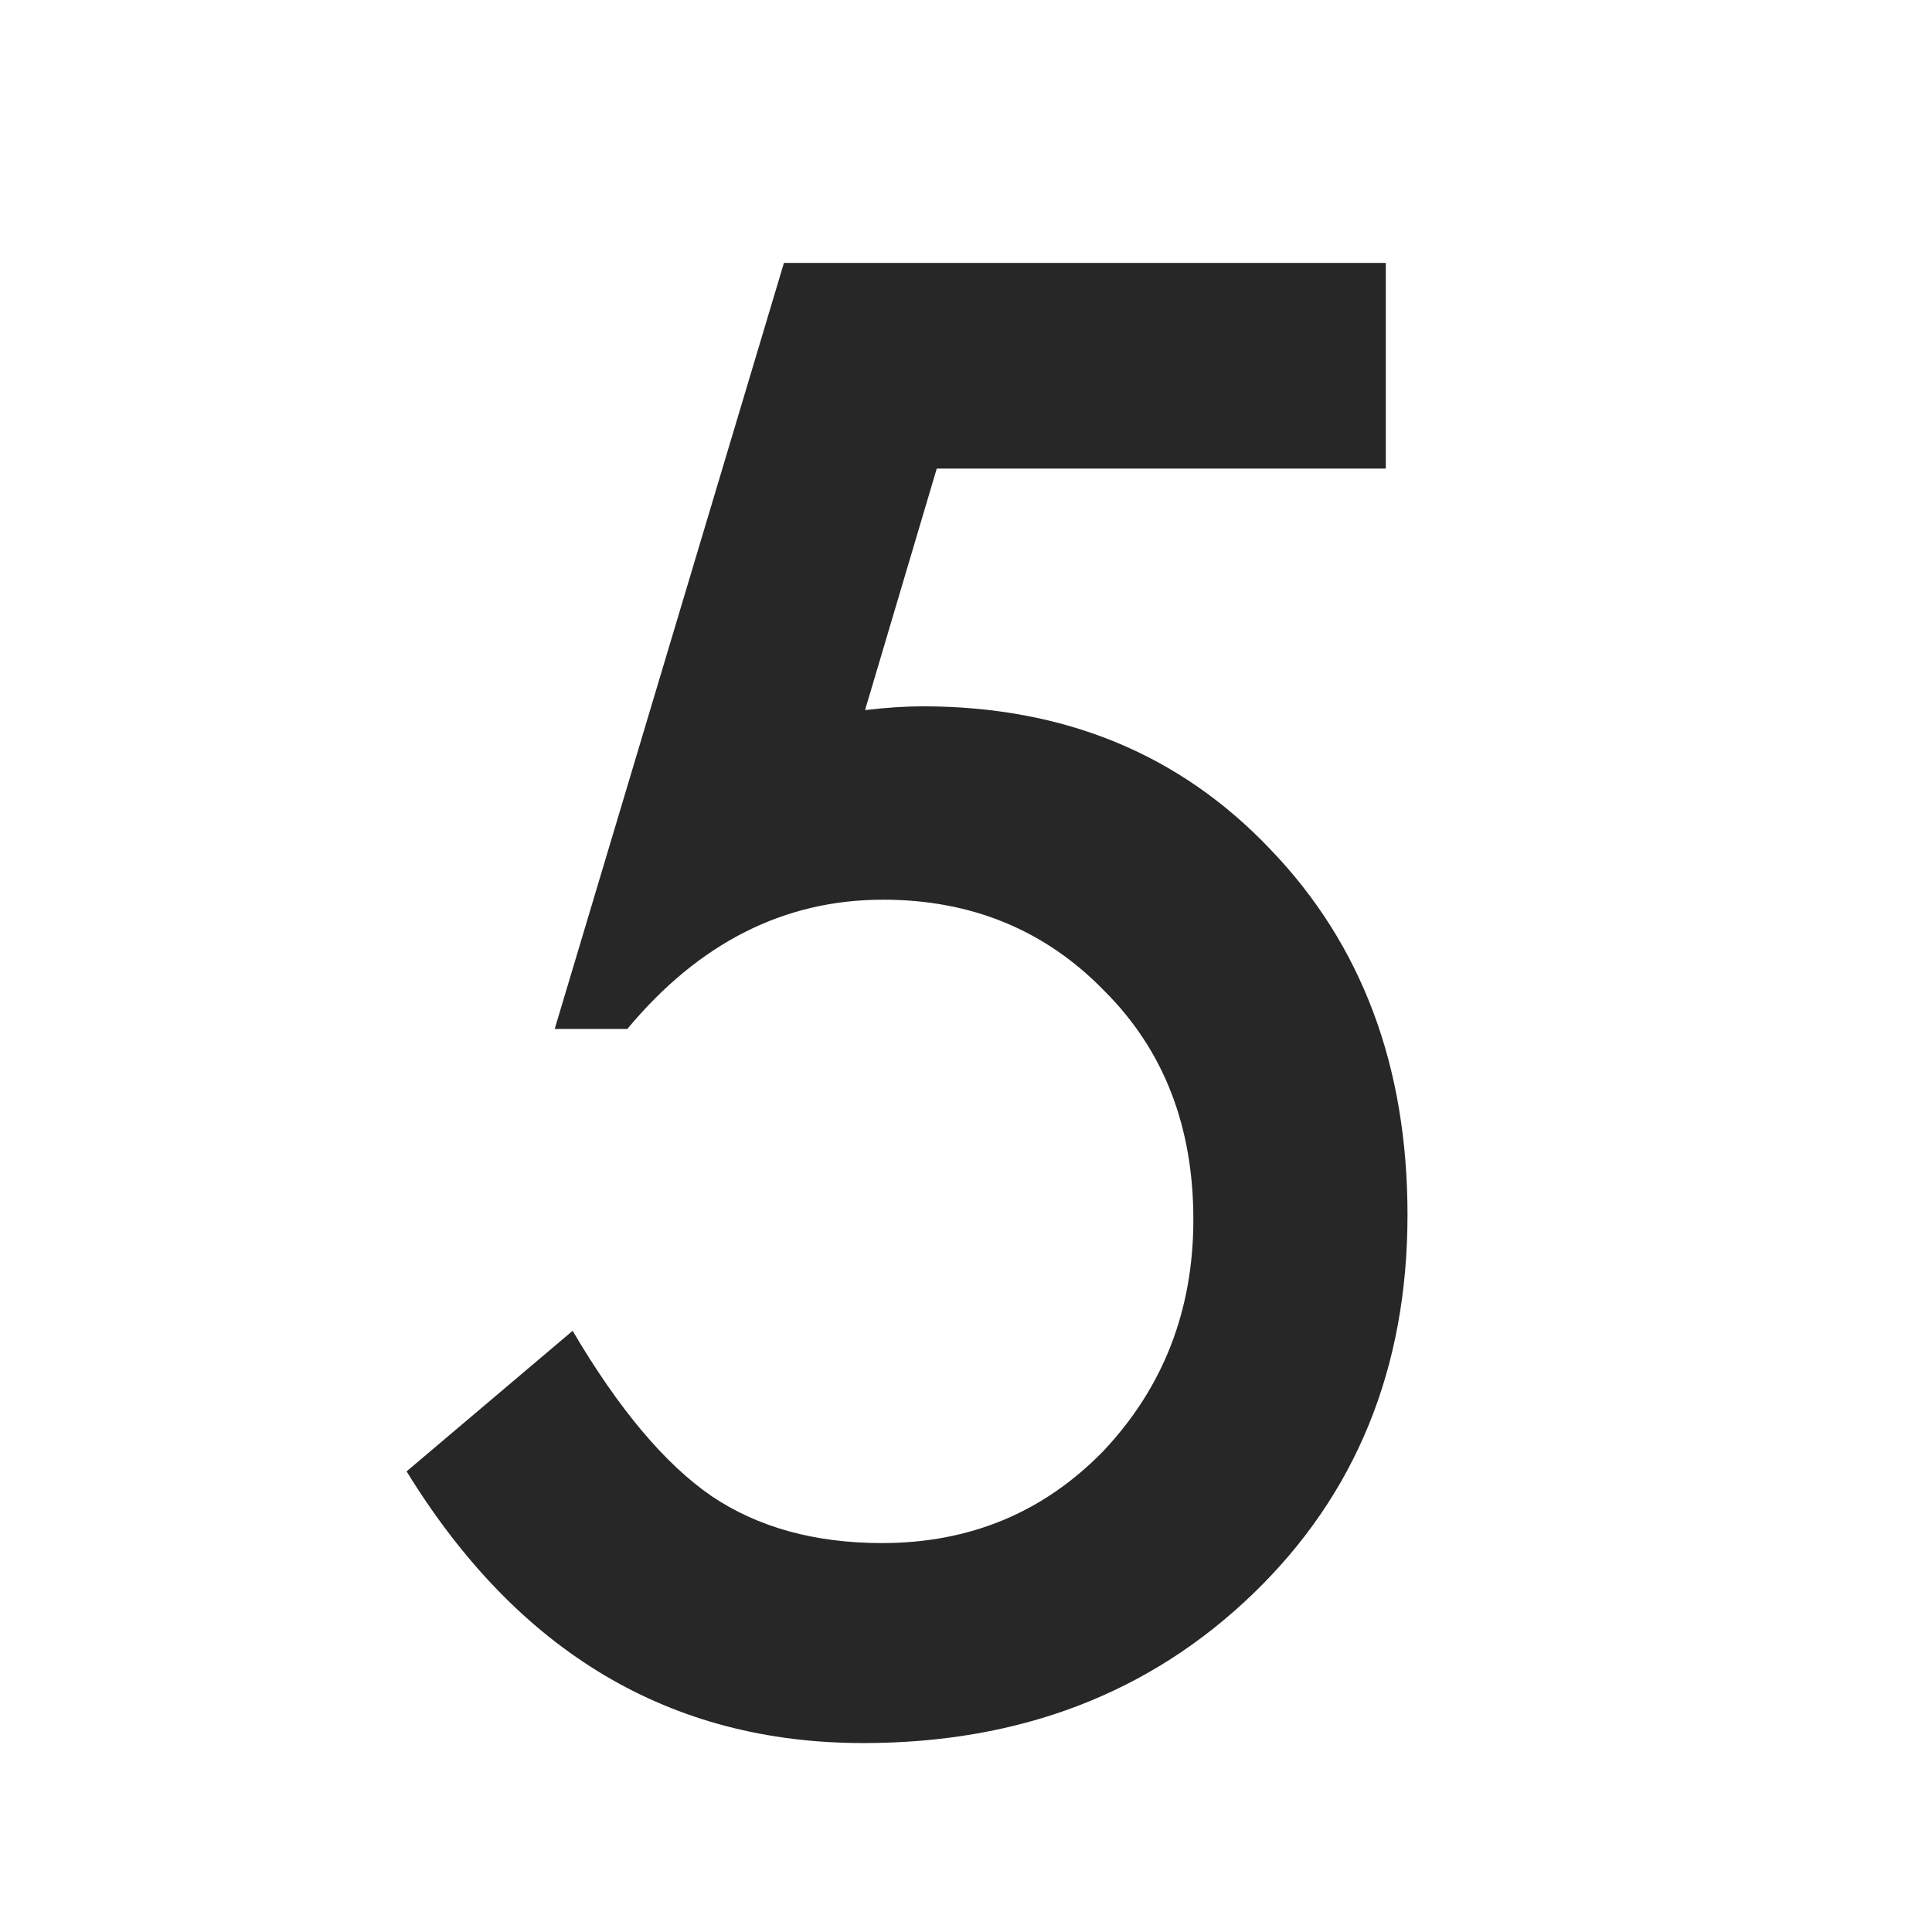 <svg xmlns="http://www.w3.org/2000/svg" width="100" height="100" version="1.1" viewBox="0 0 100 100">
  <path fill="#272727" fill-rule="nonzero" stroke="none" stroke-width="1" d="M44.678,90.221 C52.783,90.221 59.505,87.649 64.844,82.506 C70.182,77.363 72.852,70.82 72.852,62.877 C72.852,55.195 70.492,48.896 65.771,43.98 C61.084,39.033 55.078,36.559 47.754,36.559 C47.331,36.559 46.867,36.575 46.362,36.607 C45.858,36.64 45.329,36.689 44.775,36.754 L44.775,36.754 L48.486,24.254 L71.729,24.254 L71.729,13.609 L40.576,13.609 L28.711,53.258 L32.471,53.258 C36.182,48.798 40.592,46.568 45.703,46.568 C50.293,46.568 54.118,48.147 57.178,51.305 C60.238,54.365 61.768,58.303 61.768,63.121 C61.768,67.809 60.221,71.796 57.129,75.084 C54.036,78.274 50.212,79.869 45.654,79.869 C42.171,79.869 39.225,79.055 36.816,77.428 C34.408,75.768 32.015,72.919 29.639,68.883 L29.639,68.883 L21.045,76.158 C26.807,85.533 34.684,90.221 44.678,90.221 Z"/>
</svg>

